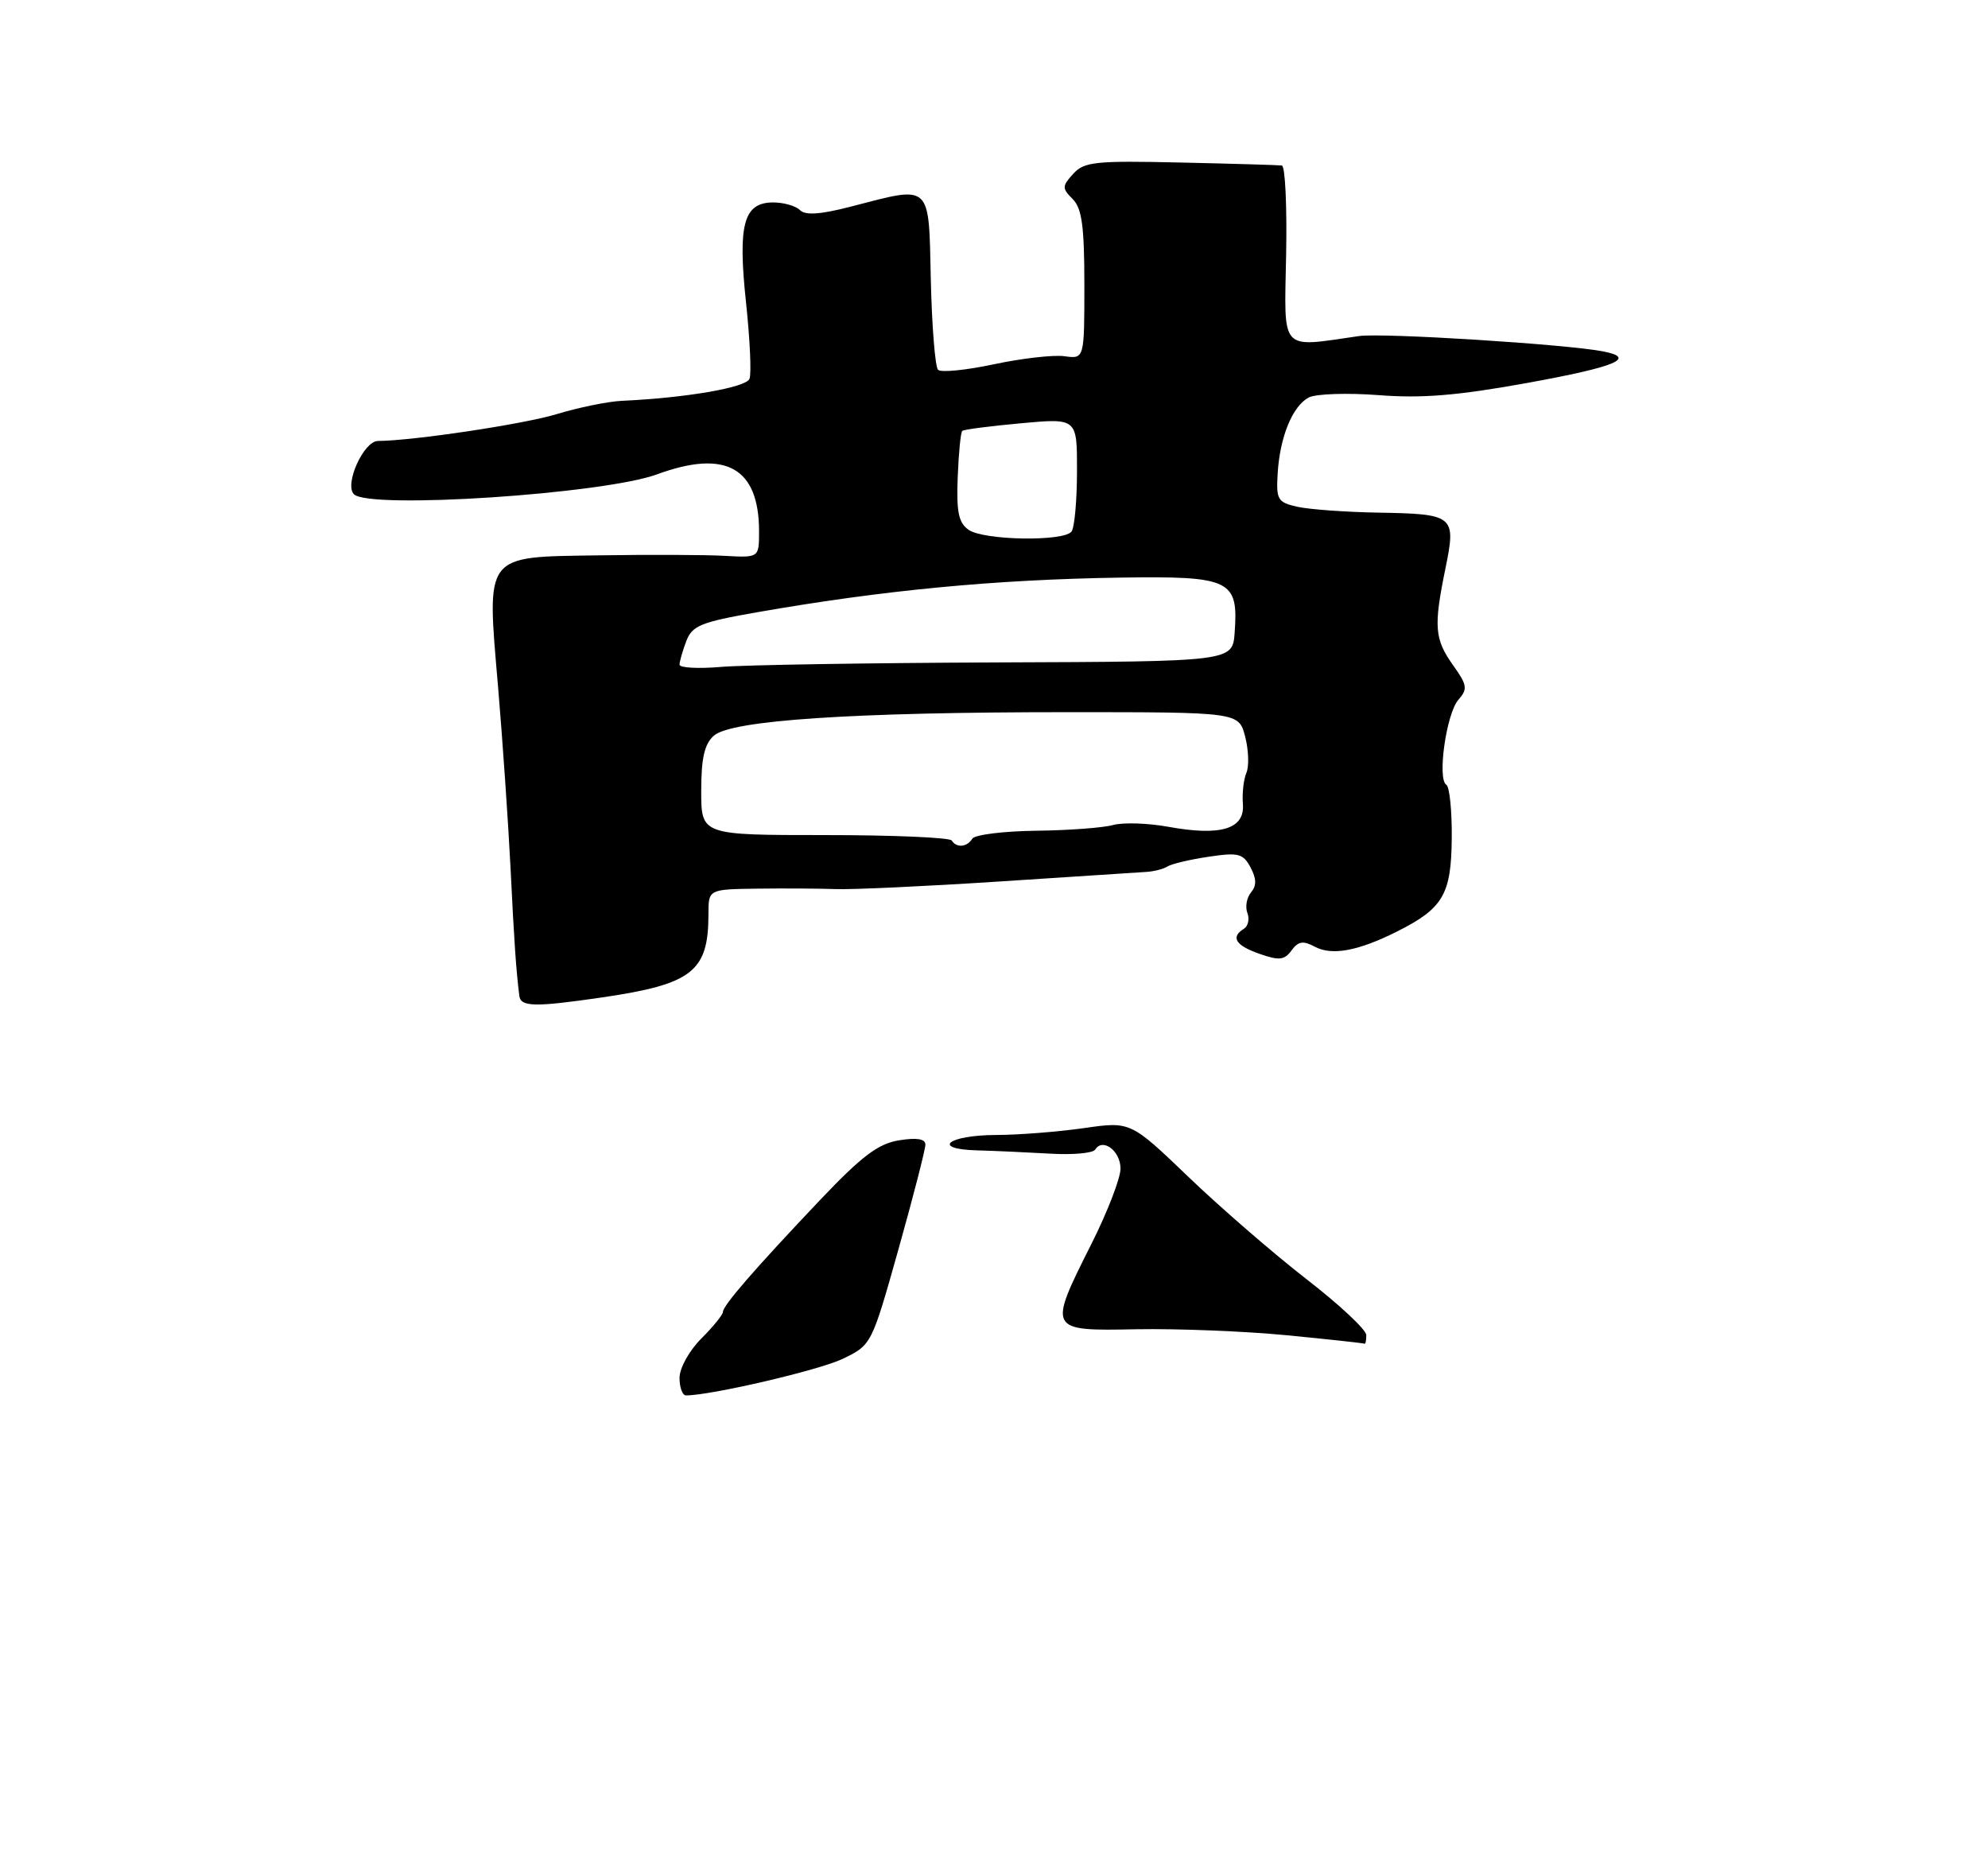 <?xml version="1.0" encoding="UTF-8" standalone="no"?>
<!DOCTYPE svg PUBLIC "-//W3C//DTD SVG 1.1//EN" "http://www.w3.org/Graphics/SVG/1.1/DTD/svg11.dtd" >
<svg xmlns="http://www.w3.org/2000/svg" xmlns:xlink="http://www.w3.org/1999/xlink" version="1.1" viewBox="0 0 275 258">
 <g >
 <path fill="currentColor"
d=" M 83.31 137.95 C 95.78 136.12 98.00 134.38 98.00 126.43 C 98.00 123.00 98.00 123.00 104.75 122.91 C 108.46 122.86 113.34 122.89 115.59 122.97 C 117.83 123.06 127.96 122.59 138.09 121.93 C 148.21 121.26 157.40 120.67 158.50 120.60 C 159.60 120.54 160.95 120.20 161.50 119.84 C 162.05 119.49 164.60 118.88 167.16 118.50 C 171.30 117.88 171.95 118.04 172.98 119.96 C 173.82 121.53 173.84 122.49 173.05 123.44 C 172.45 124.16 172.23 125.43 172.55 126.27 C 172.87 127.11 172.66 128.09 172.07 128.46 C 170.19 129.62 170.91 130.77 174.24 131.93 C 176.94 132.88 177.68 132.80 178.66 131.45 C 179.59 130.18 180.26 130.07 181.90 130.95 C 184.25 132.20 187.86 131.54 193.21 128.86 C 199.62 125.65 200.75 123.73 200.82 115.97 C 200.86 112.16 200.52 108.82 200.07 108.54 C 198.79 107.75 200.07 98.71 201.73 96.80 C 203.05 95.29 202.97 94.77 201.00 92.00 C 198.43 88.39 198.30 86.66 199.95 78.61 C 201.45 71.28 201.19 71.08 190.50 70.90 C 186.10 70.82 181.15 70.46 179.50 70.10 C 176.73 69.48 176.52 69.13 176.74 65.47 C 177.05 60.42 178.78 56.19 181.03 54.98 C 181.99 54.47 186.34 54.32 190.68 54.65 C 196.68 55.12 201.63 54.71 211.29 52.96 C 223.57 50.73 226.47 49.52 221.75 48.60 C 216.69 47.61 191.25 46.01 188.00 46.48 C 176.93 48.07 177.65 48.87 177.91 35.25 C 178.04 28.51 177.78 22.95 177.32 22.89 C 176.87 22.83 170.57 22.64 163.33 22.48 C 151.50 22.21 149.98 22.37 148.46 24.04 C 146.90 25.76 146.90 26.04 148.38 27.53 C 149.66 28.80 150.00 31.29 150.00 39.40 C 150.00 49.65 150.00 49.65 147.25 49.27 C 145.74 49.06 141.35 49.56 137.50 50.38 C 133.65 51.20 130.17 51.55 129.76 51.15 C 129.36 50.75 128.91 45.16 128.76 38.71 C 128.46 25.21 128.95 25.66 117.76 28.56 C 113.50 29.67 111.41 29.81 110.66 29.06 C 110.08 28.48 108.41 28.00 106.96 28.00 C 102.86 28.00 102.04 31.03 103.20 41.86 C 103.74 46.93 103.96 51.67 103.68 52.39 C 103.22 53.60 94.92 55.03 86.00 55.44 C 84.08 55.53 80.03 56.36 77.00 57.28 C 72.48 58.66 57.16 60.96 52.28 60.99 C 50.30 61.01 47.60 67.00 48.96 68.36 C 51.06 70.47 83.44 68.33 90.88 65.61 C 100.40 62.11 105.00 64.68 105.00 73.51 C 105.00 77.14 105.00 77.14 100.25 76.88 C 97.64 76.73 89.84 76.70 82.92 76.81 C 66.82 77.05 67.31 76.41 68.91 95.15 C 69.53 102.49 70.30 113.67 70.62 120.00 C 71.13 130.45 71.39 134.10 71.84 137.75 C 72.03 139.27 74.01 139.31 83.31 137.95 Z  M 94.00 190.58 C 94.00 189.22 95.32 186.84 97.00 185.15 C 98.65 183.50 100.00 181.84 100.00 181.46 C 100.00 180.57 104.44 175.46 113.51 165.90 C 119.21 159.90 121.49 158.18 124.36 157.72 C 126.83 157.32 128.00 157.51 128.01 158.31 C 128.01 158.97 126.34 165.47 124.29 172.77 C 120.56 186.03 120.56 186.03 116.53 187.96 C 113.24 189.53 98.33 193.00 94.89 193.00 C 94.40 193.00 94.00 191.91 94.00 190.58 Z  M 178.00 184.68 C 172.22 184.12 162.89 183.75 157.25 183.85 C 144.93 184.09 144.92 184.09 151.00 172.00 C 153.20 167.62 155.00 162.96 155.00 161.63 C 155.00 159.18 152.53 157.33 151.50 159.00 C 151.19 159.50 148.37 159.75 145.22 159.56 C 142.07 159.38 137.56 159.17 135.19 159.11 C 128.72 158.94 131.10 157.00 137.81 156.98 C 140.94 156.97 146.40 156.54 149.94 156.03 C 156.39 155.10 156.39 155.10 164.44 162.82 C 168.87 167.07 176.21 173.42 180.75 176.94 C 185.29 180.45 189.00 183.93 189.00 184.66 C 189.00 185.40 188.89 185.93 188.75 185.85 C 188.61 185.77 183.78 185.24 178.00 184.68 Z  M 131.65 116.25 C 131.40 115.84 123.50 115.50 114.10 115.50 C 97.00 115.50 97.00 115.50 97.00 109.40 C 97.00 104.86 97.44 102.91 98.75 101.75 C 101.15 99.62 117.95 98.50 147.62 98.50 C 171.36 98.50 171.36 98.50 172.24 101.87 C 172.72 103.73 172.80 105.98 172.42 106.87 C 172.03 107.77 171.81 109.72 171.93 111.21 C 172.20 114.67 168.89 115.68 161.59 114.35 C 158.76 113.84 155.34 113.73 153.97 114.11 C 152.61 114.49 147.81 114.85 143.31 114.90 C 138.80 114.96 134.84 115.45 134.50 116.00 C 133.77 117.18 132.31 117.31 131.65 116.25 Z  M 94.00 91.93 C 94.00 91.49 94.42 90.03 94.93 88.68 C 95.75 86.53 96.93 86.05 104.68 84.69 C 122.16 81.63 137.59 80.16 154.90 79.89 C 170.24 79.66 171.33 80.18 170.79 87.50 C 170.50 91.50 170.50 91.50 138.00 91.62 C 120.12 91.69 102.91 91.97 99.75 92.24 C 96.59 92.51 94.00 92.37 94.00 91.93 Z  M 133.99 73.28 C 132.60 72.31 132.29 70.81 132.48 66.00 C 132.61 62.67 132.89 59.79 133.11 59.60 C 133.32 59.40 136.99 58.93 141.25 58.54 C 149.00 57.83 149.00 57.83 148.98 65.16 C 148.98 69.20 148.64 72.95 148.23 73.51 C 147.20 74.93 136.09 74.75 133.99 73.28 Z "/>
</g>
</svg>